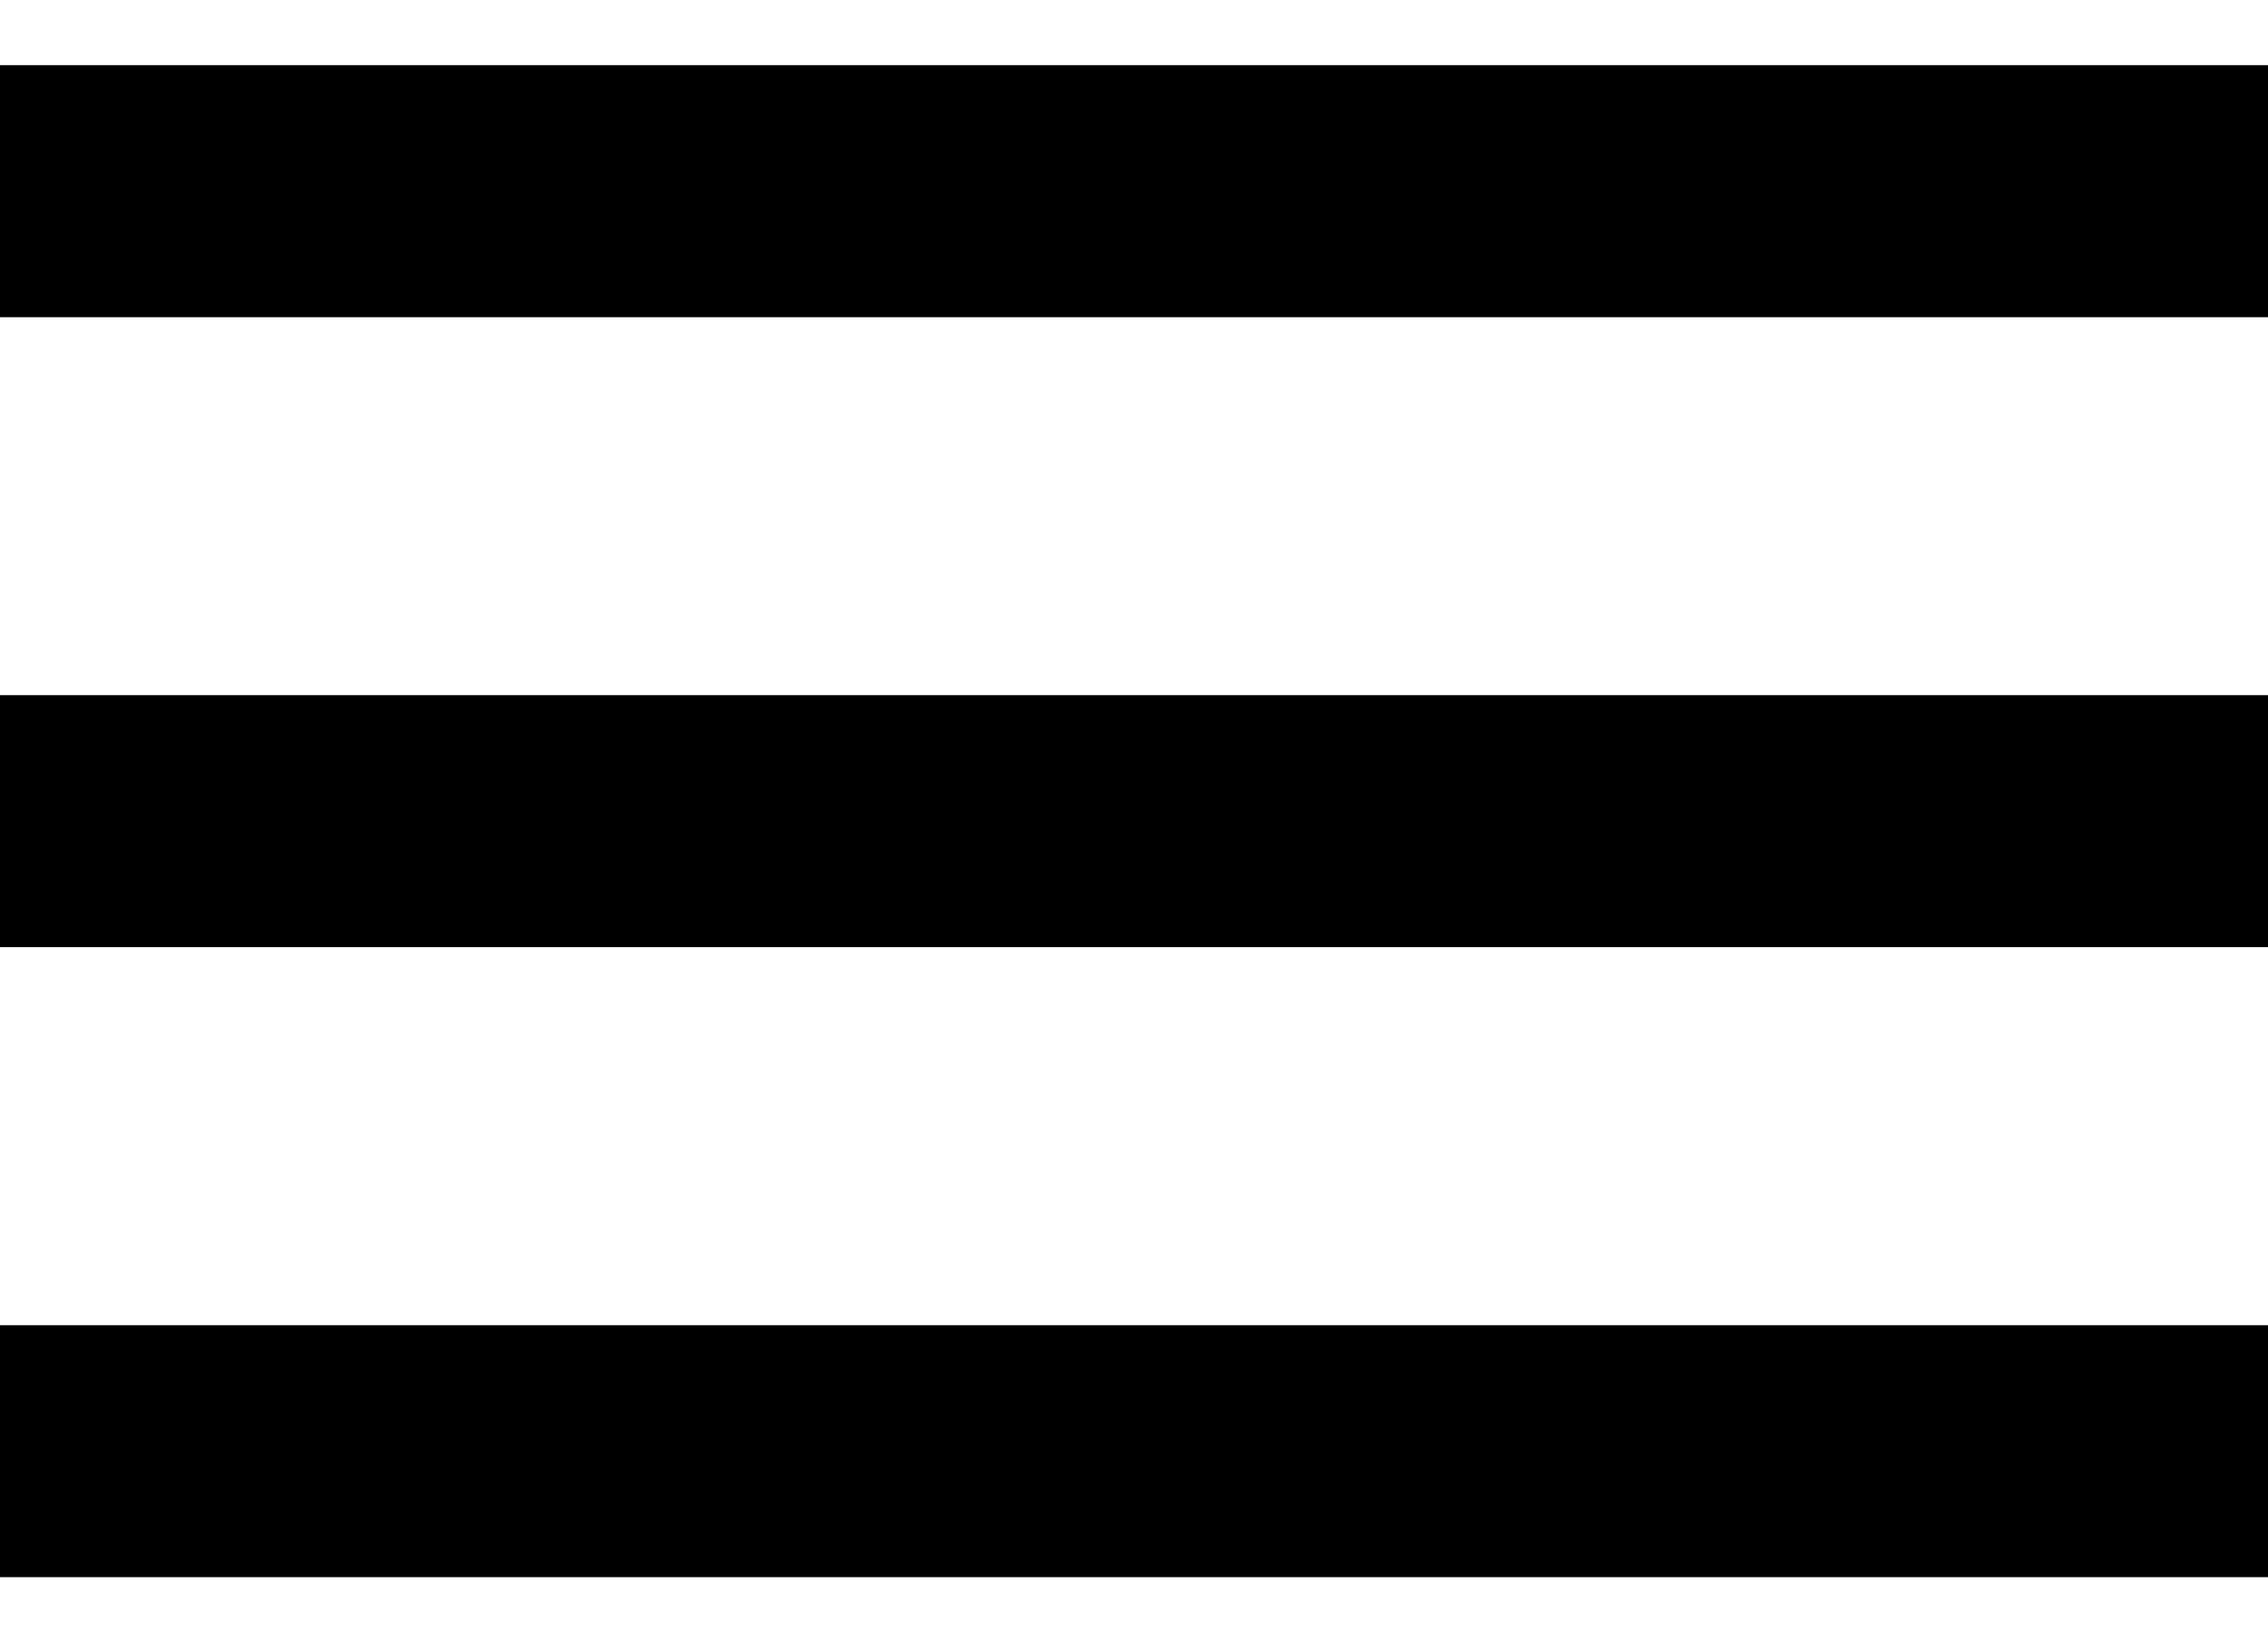<svg width="29" height="21" viewBox="0 0 29 21" fill="none" xmlns="http://www.w3.org/2000/svg">
<path d="M0 20.167H29V16.945H0V20.167ZM0 12.111H29V8.889H0V12.111ZM0 0.833V4.056H29V0.833H0Z" fill="black"/>
</svg>
